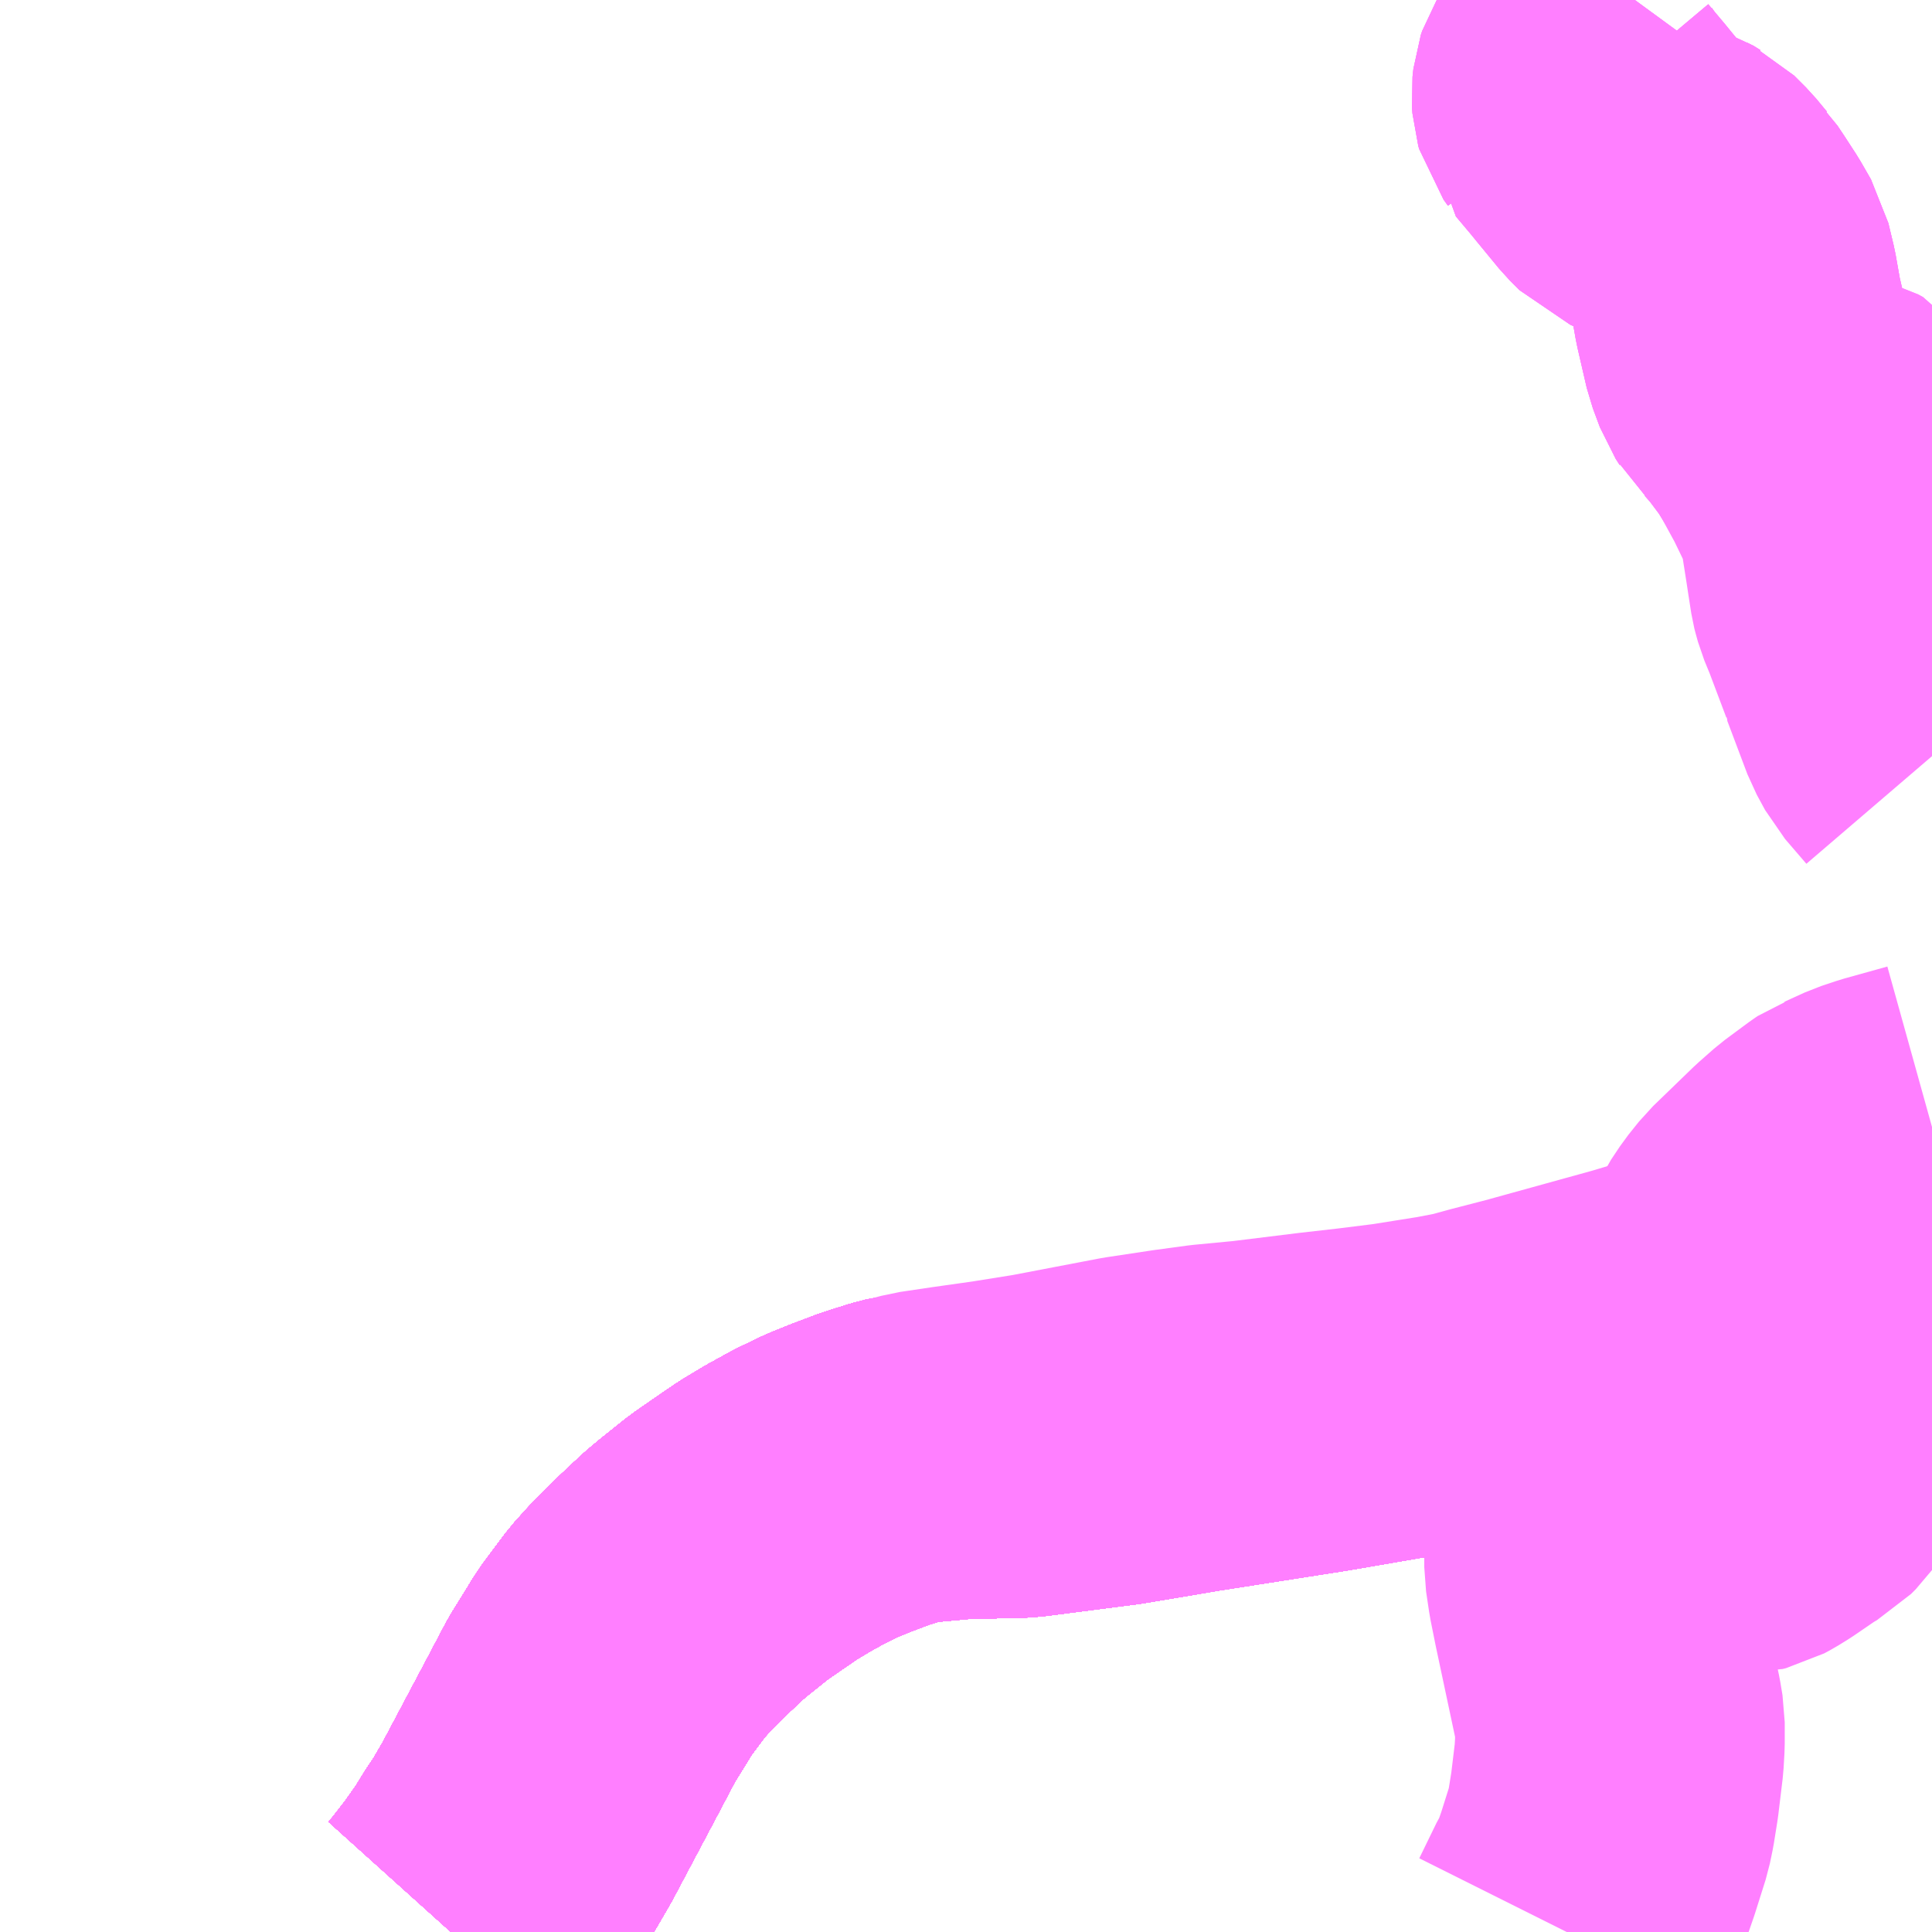 <?xml version="1.0" encoding="UTF-8"?>
<svg  xmlns="http://www.w3.org/2000/svg" xmlns:xlink="http://www.w3.org/1999/xlink" xmlns:go="http://purl.org/svgmap/profile" property="N07_001,N07_002,N07_003,N07_004,N07_005,N07_006,N07_007" viewBox="13438.477 -3506.836 4.395 4.395" go:dataArea="13438.4765625 -3506.8359375 4.39453125 4.39453125" >
<globalCoordinateSystem srsName="http://purl.org/crs/84" transform="matrix(100.0,0.0,0.0,-100.0,0.0,0.0)" />
<defs>
 <g id="p0" >
  <circle cx="0.0" cy="0.0" r="3" stroke="green" stroke-width="0.75" vector-effect="non-scaling-stroke" />
 </g>
</defs>
<g fill="none" fill-rule="evenodd" stroke="#FF00FF" stroke-width="0.75" opacity="0.5" vector-effect="non-scaling-stroke" stroke-linejoin="bevel" >
<path content="1,JR東海バス（株）,セレナーデ号,1.0,1.0,1.0," xlink:title="1" d="M13439.503,-3502.441L13439.521,-3502.461L13439.563,-3502.515L13439.599,-3502.566L13439.625,-3502.608L13439.644,-3502.636L13439.676,-3502.691L13439.782,-3502.891L13439.823,-3502.969L13439.859,-3503.027L13439.874,-3503.052L13439.903,-3503.091L13439.927,-3503.123L13439.955,-3503.154L13439.988,-3503.188L13440.025,-3503.223L13440.056,-3503.252L13440.08,-3503.272L13440.135,-3503.316L13440.184,-3503.35L13440.225,-3503.378L13440.27,-3503.405L13440.319,-3503.432L13440.371,-3503.457L13440.413,-3503.474L13440.466,-3503.494L13440.516,-3503.51L13440.543,-3503.517L13440.662,-3503.528L13440.801,-3503.531L13441.018,-3503.559L13441.19,-3503.588L13441.484,-3503.634L13441.768,-3503.683L13442.029,-3503.744L13442.2,-3503.79L13442.295,-3503.821L13442.353,-3503.846L13442.397,-3503.875L13442.452,-3503.905L13442.499,-3503.927L13442.67,-3504.032L13442.75,-3504.083L13442.855,-3504.136L13442.871,-3504.142"/>
<path content="1,一畑バス（株）,京都～松江・出雲線,4.0,4.0,4.0," xlink:title="1" d="M13439.503,-3502.441L13439.521,-3502.461L13439.563,-3502.515L13439.599,-3502.566L13439.625,-3502.608L13439.644,-3502.636L13439.676,-3502.691L13439.782,-3502.891L13439.823,-3502.969L13439.859,-3503.027L13439.874,-3503.052L13439.903,-3503.091L13439.927,-3503.123L13439.955,-3503.154L13439.988,-3503.188L13440.025,-3503.223L13440.056,-3503.252L13440.08,-3503.272L13440.135,-3503.316L13440.184,-3503.35L13440.225,-3503.378L13440.27,-3503.405L13440.319,-3503.432L13440.371,-3503.457L13440.413,-3503.474L13440.466,-3503.494L13440.516,-3503.51L13440.543,-3503.517L13440.662,-3503.528L13440.801,-3503.531L13441.018,-3503.559L13441.19,-3503.588L13441.484,-3503.634L13441.768,-3503.683L13442.029,-3503.744L13442.2,-3503.79L13442.295,-3503.821L13442.353,-3503.846L13442.397,-3503.875L13442.452,-3503.905L13442.499,-3503.927L13442.67,-3504.032L13442.75,-3504.083L13442.855,-3504.136L13442.871,-3504.142"/>
<path content="1,一畑バス（株）,大阪～松江・出雲線,8.0,8.0,8.0," xlink:title="1" d="M13439.503,-3502.441L13439.521,-3502.461L13439.563,-3502.515L13439.599,-3502.566L13439.625,-3502.608L13439.644,-3502.636L13439.676,-3502.691L13439.782,-3502.891L13439.823,-3502.969L13439.859,-3503.027L13439.874,-3503.052L13439.903,-3503.091L13439.927,-3503.123L13439.955,-3503.154L13439.988,-3503.188L13440.025,-3503.223L13440.056,-3503.252L13440.08,-3503.272L13440.135,-3503.316L13440.184,-3503.35L13440.225,-3503.378L13440.27,-3503.405L13440.319,-3503.432L13440.371,-3503.457L13440.413,-3503.474L13440.466,-3503.494L13440.516,-3503.51L13440.543,-3503.517L13440.662,-3503.528L13440.801,-3503.531L13441.018,-3503.559L13441.19,-3503.588L13441.484,-3503.634L13441.768,-3503.683L13442.029,-3503.744L13442.2,-3503.79L13442.295,-3503.821L13442.353,-3503.846L13442.397,-3503.875L13442.452,-3503.905L13442.499,-3503.927L13442.67,-3504.032L13442.75,-3504.083L13442.855,-3504.136L13442.871,-3504.142"/>
<path content="1,一畑バス（株）,東京～松江・出雲線,1.0,1.0,1.0," xlink:title="1" d="M13439.503,-3502.441L13439.521,-3502.461L13439.563,-3502.515L13439.599,-3502.566L13439.625,-3502.608L13439.644,-3502.636L13439.676,-3502.691L13439.782,-3502.891L13439.823,-3502.969L13439.859,-3503.027L13439.874,-3503.052L13439.903,-3503.091L13439.927,-3503.123L13439.955,-3503.154L13439.988,-3503.188L13440.025,-3503.223L13440.056,-3503.252L13440.08,-3503.272L13440.135,-3503.316L13440.184,-3503.35L13440.225,-3503.378L13440.27,-3503.405L13440.319,-3503.432L13440.371,-3503.457L13440.413,-3503.474L13440.466,-3503.494L13440.516,-3503.51L13440.543,-3503.517L13440.662,-3503.528L13440.801,-3503.531L13441.018,-3503.559L13441.19,-3503.588L13441.484,-3503.634L13441.768,-3503.683L13442.029,-3503.744L13442.2,-3503.79L13442.295,-3503.821L13442.353,-3503.846L13442.397,-3503.875L13442.452,-3503.905L13442.499,-3503.927L13442.67,-3504.032L13442.75,-3504.083L13442.855,-3504.136L13442.871,-3504.142"/>
<path content="1,下津井電鉄（株）,岡山～東京線,1.0,1.0,1.0," xlink:title="1" d="M13439.503,-3502.441L13439.521,-3502.461L13439.563,-3502.515L13439.599,-3502.566L13439.625,-3502.608L13439.644,-3502.636L13439.676,-3502.691L13439.782,-3502.891L13439.823,-3502.969L13439.859,-3503.027L13439.874,-3503.052L13439.903,-3503.091L13439.927,-3503.123L13439.955,-3503.154L13439.988,-3503.188L13440.025,-3503.223L13440.056,-3503.252L13440.08,-3503.272L13440.135,-3503.316L13440.184,-3503.35L13440.225,-3503.378L13440.27,-3503.405L13440.319,-3503.432L13440.371,-3503.457L13440.413,-3503.474L13440.466,-3503.494L13440.516,-3503.51L13440.543,-3503.517L13440.662,-3503.528L13440.801,-3503.531L13441.018,-3503.559L13441.19,-3503.588L13441.484,-3503.634L13441.768,-3503.683L13442.029,-3503.744L13442.2,-3503.79L13442.295,-3503.821L13442.353,-3503.846L13442.397,-3503.875L13442.452,-3503.905L13442.499,-3503.927L13442.67,-3504.032L13442.75,-3504.083L13442.855,-3504.136L13442.871,-3504.142"/>
<path content="1,両備ホールディングス（株）,マスカット　倉敷～新宿線,1.0,1.0,1.0," xlink:title="1" d="M13439.503,-3502.441L13439.521,-3502.461L13439.563,-3502.515L13439.599,-3502.566L13439.625,-3502.608L13439.644,-3502.636L13439.676,-3502.691L13439.782,-3502.891L13439.823,-3502.969L13439.859,-3503.027L13439.874,-3503.052L13439.903,-3503.091L13439.927,-3503.123L13439.955,-3503.154L13439.988,-3503.188L13440.025,-3503.223L13440.056,-3503.252L13440.08,-3503.272L13440.135,-3503.316L13440.184,-3503.35L13440.225,-3503.378L13440.27,-3503.405L13440.319,-3503.432L13440.371,-3503.457L13440.413,-3503.474L13440.466,-3503.494L13440.516,-3503.51L13440.543,-3503.517L13440.662,-3503.528L13440.801,-3503.531L13441.018,-3503.559L13441.19,-3503.588L13441.484,-3503.634L13441.768,-3503.683L13442.029,-3503.744L13442.2,-3503.79L13442.295,-3503.821L13442.353,-3503.846L13442.397,-3503.875L13442.452,-3503.905L13442.499,-3503.927L13442.67,-3504.032L13442.75,-3504.083L13442.855,-3504.136L13442.871,-3504.142"/>
<path content="1,両備ホールディングス（株）,ルブラン　倉敷・岡山・津山～東京線,1.0,1.0,1.0," xlink:title="1" d="M13439.503,-3502.441L13439.521,-3502.461L13439.563,-3502.515L13439.599,-3502.566L13439.625,-3502.608L13439.644,-3502.636L13439.676,-3502.691L13439.782,-3502.891L13439.823,-3502.969L13439.859,-3503.027L13439.874,-3503.052L13439.903,-3503.091L13439.927,-3503.123L13439.955,-3503.154L13439.988,-3503.188L13440.025,-3503.223L13440.056,-3503.252L13440.08,-3503.272L13440.135,-3503.316L13440.184,-3503.35L13440.225,-3503.378L13440.27,-3503.405L13440.319,-3503.432L13440.371,-3503.457L13440.413,-3503.474L13440.466,-3503.494L13440.516,-3503.51L13440.543,-3503.517L13440.662,-3503.528L13440.801,-3503.531L13441.018,-3503.559L13441.19,-3503.588L13441.484,-3503.634L13441.768,-3503.683L13442.029,-3503.744L13442.2,-3503.79L13442.295,-3503.821L13442.353,-3503.846L13442.397,-3503.875L13442.452,-3503.905L13442.499,-3503.927L13442.67,-3504.032L13442.75,-3504.083L13442.855,-3504.136L13442.871,-3504.142"/>
<path content="1,中国JRバス（株）,広島・三次～名古屋　セレナーデ号,1.0,1.0,1.0," xlink:title="1" d="M13439.503,-3502.441L13439.521,-3502.461L13439.563,-3502.515L13439.599,-3502.566L13439.625,-3502.608L13439.644,-3502.636L13439.676,-3502.691L13439.782,-3502.891L13439.823,-3502.969L13439.859,-3503.027L13439.874,-3503.052L13439.903,-3503.091L13439.927,-3503.123L13439.955,-3503.154L13439.988,-3503.188L13440.025,-3503.223L13440.056,-3503.252L13440.08,-3503.272L13440.135,-3503.316L13440.184,-3503.35L13440.225,-3503.378L13440.27,-3503.405L13440.319,-3503.432L13440.371,-3503.457L13440.413,-3503.474L13440.466,-3503.494L13440.516,-3503.51L13440.543,-3503.517L13440.662,-3503.528L13440.801,-3503.531L13441.018,-3503.559L13441.19,-3503.588L13441.484,-3503.634L13441.768,-3503.683L13442.029,-3503.744L13442.2,-3503.79L13442.295,-3503.821L13442.353,-3503.846L13442.397,-3503.875L13442.452,-3503.905L13442.499,-3503.927L13442.67,-3504.032L13442.75,-3504.083L13442.855,-3504.136L13442.871,-3504.142"/>
<path content="1,中国JRバス（株）,江津・益田・浜田～大阪　浜田道エクスプレス,3.0,3.0,3.0," xlink:title="1" d="M13439.503,-3502.441L13439.521,-3502.461L13439.563,-3502.515L13439.599,-3502.566L13439.625,-3502.608L13439.644,-3502.636L13439.676,-3502.691L13439.782,-3502.891L13439.823,-3502.969L13439.859,-3503.027L13439.874,-3503.052L13439.903,-3503.091L13439.927,-3503.123L13439.955,-3503.154L13439.988,-3503.188L13440.025,-3503.223L13440.056,-3503.252L13440.08,-3503.272L13440.135,-3503.316L13440.184,-3503.35L13440.225,-3503.378L13440.27,-3503.405L13440.319,-3503.432L13440.371,-3503.457L13440.413,-3503.474L13440.466,-3503.494L13440.516,-3503.51L13440.543,-3503.517L13440.662,-3503.528L13440.801,-3503.531L13441.018,-3503.559L13441.19,-3503.588L13441.484,-3503.634L13441.768,-3503.683L13442.029,-3503.744L13442.2,-3503.79L13442.295,-3503.821L13442.353,-3503.846L13442.397,-3503.875L13442.452,-3503.905L13442.499,-3503.927L13442.67,-3504.032L13442.75,-3504.083L13442.855,-3504.136L13442.871,-3504.142"/>
<path content="1,中国JRバス（株）,津和野・益田・浜田・三次～東京　いわみエクスプレス,1.0,1.0,1.0," xlink:title="1" d="M13439.503,-3502.441L13439.521,-3502.461L13439.563,-3502.515L13439.599,-3502.566L13439.625,-3502.608L13439.644,-3502.636L13439.676,-3502.691L13439.782,-3502.891L13439.823,-3502.969L13439.859,-3503.027L13439.874,-3503.052L13439.903,-3503.091L13439.927,-3503.123L13439.955,-3503.154L13439.988,-3503.188L13440.025,-3503.223L13440.056,-3503.252L13440.08,-3503.272L13440.135,-3503.316L13440.184,-3503.35L13440.225,-3503.378L13440.27,-3503.405L13440.319,-3503.432L13440.371,-3503.457L13440.413,-3503.474L13440.466,-3503.494L13440.516,-3503.51L13440.543,-3503.517L13440.662,-3503.528L13440.801,-3503.531L13441.018,-3503.559L13441.19,-3503.588L13441.484,-3503.634L13441.768,-3503.683L13442.029,-3503.744L13442.2,-3503.79L13442.295,-3503.821L13442.353,-3503.846L13442.397,-3503.875L13442.452,-3503.905L13442.499,-3503.927L13442.67,-3504.032L13442.75,-3504.083L13442.855,-3504.136L13442.871,-3504.142"/>
<path content="1,亀の井バス（株）,大分⇔名古屋,1.0,1.0,1.0," xlink:title="1" d="M13439.503,-3502.441L13439.521,-3502.461L13439.563,-3502.515L13439.599,-3502.566L13439.625,-3502.608L13439.644,-3502.636L13439.676,-3502.691L13439.782,-3502.891L13439.823,-3502.969L13439.859,-3503.027L13439.874,-3503.052L13439.903,-3503.091L13439.927,-3503.123L13439.955,-3503.154L13439.988,-3503.188L13440.025,-3503.223L13440.056,-3503.252L13440.08,-3503.272L13440.135,-3503.316L13440.184,-3503.35L13440.225,-3503.378L13440.27,-3503.405L13440.319,-3503.432L13440.371,-3503.457L13440.413,-3503.474L13440.466,-3503.494L13440.516,-3503.51L13440.543,-3503.517L13440.662,-3503.528L13440.801,-3503.531L13441.018,-3503.559L13441.19,-3503.588L13441.484,-3503.634L13441.768,-3503.683L13442.029,-3503.744L13442.2,-3503.79L13442.295,-3503.821L13442.353,-3503.846L13442.397,-3503.875L13442.452,-3503.905L13442.499,-3503.927L13442.67,-3504.032L13442.75,-3504.083L13442.855,-3504.136L13442.871,-3504.142"/>
<path content="1,京浜急行バス（株）,キャメル号,1.0,1.0,1.0," xlink:title="1" d="M13442.871,-3504.142L13442.855,-3504.136L13442.75,-3504.083L13442.67,-3504.032L13442.499,-3503.927L13442.452,-3503.905L13442.397,-3503.875L13442.353,-3503.846L13442.295,-3503.821L13442.2,-3503.79L13442.029,-3503.744L13441.768,-3503.683L13441.484,-3503.634L13441.19,-3503.588L13441.018,-3503.559L13440.801,-3503.531L13440.662,-3503.528L13440.543,-3503.517L13440.516,-3503.51L13440.466,-3503.494L13440.413,-3503.474L13440.371,-3503.457L13440.319,-3503.432L13440.27,-3503.405L13440.225,-3503.378L13440.184,-3503.35L13440.135,-3503.316L13440.08,-3503.272L13440.056,-3503.252L13440.025,-3503.223L13439.988,-3503.188L13439.955,-3503.154L13439.927,-3503.123L13439.903,-3503.091L13439.874,-3503.052L13439.859,-3503.027L13439.823,-3502.969L13439.782,-3502.891L13439.676,-3502.691L13439.644,-3502.636L13439.625,-3502.608L13439.599,-3502.566L13439.563,-3502.515L13439.521,-3502.461L13439.503,-3502.441"/>
<path content="1,京浜急行バス（株）,ルプラン号,1.0,1.0,1.0," xlink:title="1" d="M13439.503,-3502.441L13439.521,-3502.461L13439.563,-3502.515L13439.599,-3502.566L13439.625,-3502.608L13439.644,-3502.636L13439.676,-3502.691L13439.782,-3502.891L13439.823,-3502.969L13439.859,-3503.027L13439.874,-3503.052L13439.903,-3503.091L13439.927,-3503.123L13439.955,-3503.154L13439.988,-3503.188L13440.025,-3503.223L13440.056,-3503.252L13440.08,-3503.272L13440.135,-3503.316L13440.184,-3503.35L13440.225,-3503.378L13440.27,-3503.405L13440.319,-3503.432L13440.371,-3503.457L13440.413,-3503.474L13440.466,-3503.494L13440.516,-3503.51L13440.543,-3503.517L13440.662,-3503.528L13440.801,-3503.531L13441.018,-3503.559L13441.19,-3503.588L13441.484,-3503.634L13441.768,-3503.683L13442.029,-3503.744L13442.2,-3503.79L13442.295,-3503.821L13442.353,-3503.846L13442.397,-3503.875L13442.452,-3503.905L13442.499,-3503.927L13442.67,-3504.032L13442.75,-3504.083L13442.855,-3504.136L13442.871,-3504.142"/>
<path content="1,京阪バス（株）,京都⇔松江・出雲,1.0,1.0,1.0," xlink:title="1" d="M13442.871,-3504.142L13442.855,-3504.136L13442.75,-3504.083L13442.67,-3504.032L13442.499,-3503.927L13442.452,-3503.905L13442.397,-3503.875L13442.353,-3503.846L13442.295,-3503.821L13442.2,-3503.79L13442.029,-3503.744L13441.768,-3503.683L13441.484,-3503.634L13441.19,-3503.588L13441.018,-3503.559L13440.801,-3503.531L13440.662,-3503.528L13440.543,-3503.517L13440.516,-3503.51L13440.466,-3503.494L13440.413,-3503.474L13440.371,-3503.457L13440.319,-3503.432L13440.27,-3503.405L13440.225,-3503.378L13440.184,-3503.35L13440.135,-3503.316L13440.08,-3503.272L13440.056,-3503.252L13440.025,-3503.223L13439.988,-3503.188L13439.955,-3503.154L13439.927,-3503.123L13439.903,-3503.091L13439.874,-3503.052L13439.859,-3503.027L13439.823,-3502.969L13439.782,-3502.891L13439.676,-3502.691L13439.644,-3502.636L13439.625,-3502.608L13439.599,-3502.566L13439.563,-3502.515L13439.521,-3502.461L13439.503,-3502.441"/>
<path content="1,京阪バス（株）,京都⇔米子,1.0,1.0,1.0," xlink:title="1" d="M13439.503,-3502.441L13439.521,-3502.461L13439.563,-3502.515L13439.599,-3502.566L13439.625,-3502.608L13439.644,-3502.636L13439.676,-3502.691L13439.782,-3502.891L13439.823,-3502.969L13439.859,-3503.027L13439.874,-3503.052L13439.903,-3503.091L13439.927,-3503.123L13439.955,-3503.154L13439.988,-3503.188L13440.025,-3503.223L13440.056,-3503.252L13440.08,-3503.272L13440.135,-3503.316L13440.184,-3503.35L13440.225,-3503.378L13440.27,-3503.405L13440.319,-3503.432L13440.371,-3503.457L13440.413,-3503.474L13440.466,-3503.494L13440.516,-3503.51L13440.543,-3503.517L13440.662,-3503.528L13440.801,-3503.531L13441.018,-3503.559L13441.19,-3503.588L13441.484,-3503.634L13441.768,-3503.683L13442.029,-3503.744L13442.2,-3503.79L13442.295,-3503.821L13442.353,-3503.846L13442.397,-3503.875L13442.452,-3503.905L13442.499,-3503.927L13442.67,-3504.032L13442.75,-3504.083L13442.855,-3504.136L13442.871,-3504.142"/>
<path content="1,備北バス（株）,備北高速バス　新見～大阪,4.0,4.0,4.0," xlink:title="1" d="M13439.503,-3502.441L13439.521,-3502.461L13439.563,-3502.515L13439.599,-3502.566L13439.625,-3502.608L13439.644,-3502.636L13439.676,-3502.691L13439.782,-3502.891L13439.823,-3502.969L13439.859,-3503.027L13439.874,-3503.052L13439.903,-3503.091L13439.927,-3503.123L13439.955,-3503.154L13439.988,-3503.188L13440.025,-3503.223L13440.056,-3503.252L13440.08,-3503.272L13440.135,-3503.316L13440.184,-3503.35L13440.225,-3503.378L13440.27,-3503.405L13440.319,-3503.432L13440.371,-3503.457L13440.413,-3503.474L13440.466,-3503.494L13440.516,-3503.51L13440.543,-3503.517L13440.662,-3503.528L13440.801,-3503.531L13441.018,-3503.559L13441.19,-3503.588L13441.484,-3503.634L13441.768,-3503.683L13442.029,-3503.744L13442.2,-3503.79L13442.295,-3503.821L13442.353,-3503.846L13442.397,-3503.875L13442.452,-3503.905L13442.499,-3503.927L13442.67,-3504.032L13442.75,-3504.083L13442.855,-3504.136L13442.871,-3504.142"/>
<path content="1,南国交通（株）,鹿児島～大阪,1.0,1.0,1.0," xlink:title="1" d="M13439.503,-3502.441L13439.521,-3502.461L13439.563,-3502.515L13439.599,-3502.566L13439.625,-3502.608L13439.644,-3502.636L13439.653,-3502.652L13439.676,-3502.691L13439.782,-3502.891L13439.823,-3502.969L13439.859,-3503.027L13439.874,-3503.052L13439.903,-3503.091L13439.927,-3503.123L13439.955,-3503.154L13439.988,-3503.188L13440.025,-3503.223L13440.056,-3503.252L13440.08,-3503.272L13440.135,-3503.316L13440.184,-3503.35L13440.21,-3503.367L13440.225,-3503.378L13440.27,-3503.405L13440.319,-3503.432L13440.371,-3503.457L13440.413,-3503.474L13440.466,-3503.494L13440.516,-3503.51L13440.543,-3503.517L13440.553,-3503.519L13440.579,-3503.526L13440.653,-3503.537L13440.745,-3503.55L13440.845,-3503.566L13441.049,-3503.605L13441.155,-3503.621L13441.229,-3503.631L13441.323,-3503.64L13441.477,-3503.659L13441.565,-3503.669L13441.653,-3503.68L13441.766,-3503.698L13441.823,-3503.709L13441.874,-3503.723L13441.963,-3503.746L13441.966,-3503.747L13442.201,-3503.812L13442.265,-3503.831L13442.309,-3503.848L13442.354,-3503.868L13442.406,-3503.899L13442.432,-3503.912L13442.507,-3503.953L13442.573,-3503.991L13442.713,-3504.08L13442.731,-3504.091L13442.76,-3504.108L13442.785,-3504.122L13442.836,-3504.144L13442.857,-3504.153L13442.871,-3504.158"/>
<path content="1,大分バス（株）,大分⇔名古屋,1.0,1.0,1.0," xlink:title="1" d="M13439.503,-3502.441L13439.521,-3502.461L13439.563,-3502.515L13439.599,-3502.566L13439.625,-3502.608L13439.644,-3502.636L13439.676,-3502.691L13439.782,-3502.891L13439.823,-3502.969L13439.859,-3503.027L13439.874,-3503.052L13439.903,-3503.091L13439.927,-3503.123L13439.955,-3503.154L13439.988,-3503.188L13440.025,-3503.223L13440.056,-3503.252L13440.08,-3503.272L13440.135,-3503.316L13440.184,-3503.35L13440.225,-3503.378L13440.27,-3503.405L13440.319,-3503.432L13440.371,-3503.457L13440.413,-3503.474L13440.466,-3503.494L13440.516,-3503.51L13440.543,-3503.517L13440.662,-3503.528L13440.801,-3503.531L13441.018,-3503.559L13441.19,-3503.588L13441.484,-3503.634L13441.768,-3503.683L13442.029,-3503.744L13442.2,-3503.79L13442.295,-3503.821L13442.353,-3503.846L13442.397,-3503.875L13442.452,-3503.905L13442.499,-3503.927L13442.67,-3504.032L13442.75,-3504.083L13442.855,-3504.136L13442.871,-3504.142"/>
<path content="1,大分交通（株）,大分⇔名古屋,1.0,1.0,1.0," xlink:title="1" d="M13439.503,-3502.441L13439.521,-3502.461L13439.563,-3502.515L13439.599,-3502.566L13439.625,-3502.608L13439.644,-3502.636L13439.676,-3502.691L13439.782,-3502.891L13439.823,-3502.969L13439.859,-3503.027L13439.874,-3503.052L13439.903,-3503.091L13439.927,-3503.123L13439.955,-3503.154L13439.988,-3503.188L13440.025,-3503.223L13440.056,-3503.252L13440.08,-3503.272L13440.135,-3503.316L13440.184,-3503.35L13440.225,-3503.378L13440.27,-3503.405L13440.319,-3503.432L13440.371,-3503.457L13440.413,-3503.474L13440.466,-3503.494L13440.516,-3503.51L13440.543,-3503.517L13440.662,-3503.528L13440.801,-3503.531L13441.018,-3503.559L13441.19,-3503.588L13441.484,-3503.634L13441.768,-3503.683L13442.029,-3503.744L13442.2,-3503.79L13442.295,-3503.821L13442.353,-3503.846L13442.397,-3503.875L13442.452,-3503.905L13442.499,-3503.927L13442.67,-3504.032L13442.75,-3504.083L13442.855,-3504.136L13442.871,-3504.142"/>
<path content="1,小田急シティバス（株）,ルミナス号,1.0,1.0,1.0," xlink:title="1" d="M13442.871,-3504.142L13442.855,-3504.136L13442.75,-3504.083L13442.67,-3504.032L13442.499,-3503.927L13442.452,-3503.905L13442.397,-3503.875L13442.353,-3503.846L13442.295,-3503.821L13442.2,-3503.79L13442.029,-3503.744L13441.768,-3503.683L13441.484,-3503.634L13441.19,-3503.588L13441.018,-3503.559L13440.801,-3503.531L13440.662,-3503.528L13440.543,-3503.517L13440.516,-3503.51L13440.466,-3503.494L13440.413,-3503.474L13440.371,-3503.457L13440.319,-3503.432L13440.27,-3503.405L13440.225,-3503.378L13440.184,-3503.35L13440.135,-3503.316L13440.08,-3503.272L13440.056,-3503.252L13440.025,-3503.223L13439.988,-3503.188L13439.955,-3503.154L13439.927,-3503.123L13439.903,-3503.091L13439.874,-3503.052L13439.859,-3503.027L13439.823,-3502.969L13439.782,-3502.891L13439.676,-3502.691L13439.644,-3502.636L13439.625,-3502.608L13439.599,-3502.566L13439.563,-3502.515L13439.521,-3502.461L13439.503,-3502.441"/>
<path content="1,小田急バス（株）,ルミナス号,1.0,1.0,1.0," xlink:title="1" d="M13442.871,-3504.142L13442.855,-3504.136L13442.75,-3504.083L13442.67,-3504.032L13442.499,-3503.927L13442.452,-3503.905L13442.397,-3503.875L13442.353,-3503.846L13442.295,-3503.821L13442.2,-3503.79L13442.029,-3503.744L13441.768,-3503.683L13441.484,-3503.634L13441.19,-3503.588L13441.018,-3503.559L13440.801,-3503.531L13440.662,-3503.528L13440.543,-3503.517L13440.516,-3503.51L13440.466,-3503.494L13440.413,-3503.474L13440.371,-3503.457L13440.319,-3503.432L13440.27,-3503.405L13440.225,-3503.378L13440.184,-3503.35L13440.135,-3503.316L13440.08,-3503.272L13440.056,-3503.252L13440.025,-3503.223L13439.988,-3503.188L13439.955,-3503.154L13439.927,-3503.123L13439.903,-3503.091L13439.874,-3503.052L13439.859,-3503.027L13439.823,-3502.969L13439.782,-3502.891L13439.676,-3502.691L13439.644,-3502.636L13439.625,-3502.608L13439.599,-3502.566L13439.563,-3502.515L13439.521,-3502.461L13439.503,-3502.441"/>
<path content="1,日ノ丸自動車（株）,東京‐米子線,1.0,1.0,1.0," xlink:title="1" d="M13439.503,-3502.441L13439.521,-3502.461L13439.563,-3502.515L13439.599,-3502.566L13439.625,-3502.608L13439.644,-3502.636L13439.676,-3502.691L13439.782,-3502.891L13439.823,-3502.969L13439.859,-3503.027L13439.874,-3503.052L13439.903,-3503.091L13439.927,-3503.123L13439.955,-3503.154L13439.988,-3503.188L13440.025,-3503.223L13440.056,-3503.252L13440.08,-3503.272L13440.135,-3503.316L13440.184,-3503.35L13440.225,-3503.378L13440.27,-3503.405L13440.319,-3503.432L13440.371,-3503.457L13440.413,-3503.474L13440.466,-3503.494L13440.516,-3503.51L13440.543,-3503.517L13440.662,-3503.528L13440.801,-3503.531L13441.018,-3503.559L13441.19,-3503.588L13441.484,-3503.634L13441.768,-3503.683L13442.029,-3503.744L13442.2,-3503.79L13442.295,-3503.821L13442.353,-3503.846L13442.397,-3503.875L13442.452,-3503.905L13442.499,-3503.927L13442.67,-3504.032L13442.75,-3504.083L13442.855,-3504.136L13442.871,-3504.142"/>
<path content="1,日ノ丸自動車（株）,東京‐鳥取・倉吉線,1.0,1.0,1.0," xlink:title="1" d="M13439.503,-3502.441L13439.521,-3502.461L13439.563,-3502.515L13439.599,-3502.566L13439.625,-3502.608L13439.644,-3502.636L13439.676,-3502.691L13439.782,-3502.891L13439.823,-3502.969L13439.859,-3503.027L13439.874,-3503.052L13439.903,-3503.091L13439.927,-3503.123L13439.955,-3503.154L13439.988,-3503.188L13440.025,-3503.223L13440.056,-3503.252L13440.08,-3503.272L13440.135,-3503.316L13440.184,-3503.35L13440.225,-3503.378L13440.27,-3503.405L13440.319,-3503.432L13440.371,-3503.457L13440.413,-3503.474L13440.466,-3503.494L13440.516,-3503.51L13440.543,-3503.517L13440.662,-3503.528L13440.801,-3503.531L13441.018,-3503.559L13441.19,-3503.588L13441.484,-3503.634L13441.768,-3503.683L13442.029,-3503.744L13442.2,-3503.79L13442.295,-3503.821L13442.353,-3503.846L13442.397,-3503.875L13442.452,-3503.905L13442.499,-3503.927L13442.67,-3504.032L13442.75,-3504.083L13442.855,-3504.136L13442.871,-3504.142"/>
<path content="1,日ノ丸自動車（株）,鳥取‐姫路線,4.0,4.0,4.0," xlink:title="1" d="M13439.503,-3502.441L13439.521,-3502.461L13439.563,-3502.515L13439.599,-3502.566L13439.625,-3502.608L13439.644,-3502.636L13439.676,-3502.691L13439.782,-3502.891L13439.823,-3502.969L13439.859,-3503.027L13439.874,-3503.052L13439.903,-3503.091L13439.927,-3503.123L13439.955,-3503.154L13439.988,-3503.188L13440.025,-3503.223L13440.056,-3503.252L13440.08,-3503.272L13440.135,-3503.316L13440.184,-3503.35L13440.225,-3503.378L13440.27,-3503.405L13440.319,-3503.432L13440.371,-3503.457L13440.413,-3503.474L13440.466,-3503.494L13440.516,-3503.51L13440.543,-3503.517L13440.662,-3503.528L13440.801,-3503.531L13441.018,-3503.559L13441.19,-3503.588L13441.484,-3503.634L13441.768,-3503.683L13442.029,-3503.744L13442.2,-3503.79L13442.295,-3503.821L13442.353,-3503.846L13442.397,-3503.875L13442.452,-3503.905L13442.499,-3503.927L13442.67,-3504.032L13442.75,-3504.083L13442.855,-3504.136L13442.871,-3504.142"/>
<path content="1,日本交通（株）,倉吉～神戸・大阪線　なんば便,2.0,2.0,2.0," xlink:title="1" d="M13439.503,-3502.441L13439.521,-3502.461L13439.563,-3502.515L13439.599,-3502.566L13439.625,-3502.608L13439.644,-3502.636L13439.676,-3502.691L13439.782,-3502.891L13439.823,-3502.969L13439.859,-3503.027L13439.874,-3503.052L13439.903,-3503.091L13439.927,-3503.123L13439.955,-3503.154L13439.988,-3503.188L13440.025,-3503.223L13440.056,-3503.252L13440.08,-3503.272L13440.135,-3503.316L13440.184,-3503.35L13440.225,-3503.378L13440.27,-3503.405L13440.319,-3503.432L13440.371,-3503.457L13440.413,-3503.474L13440.466,-3503.494L13440.516,-3503.51L13440.543,-3503.517L13440.662,-3503.528L13440.801,-3503.531L13441.018,-3503.559L13441.19,-3503.588L13441.484,-3503.634L13441.768,-3503.683L13442.029,-3503.744L13442.2,-3503.79L13442.295,-3503.821L13442.353,-3503.846L13442.397,-3503.875L13442.452,-3503.905L13442.499,-3503.927L13442.67,-3504.032L13442.75,-3504.083L13442.855,-3504.136L13442.871,-3504.142"/>
<path content="1,日本交通（株）,倉吉～神戸・大阪線　夜行便,1.0,1.0,1.0," xlink:title="1" d="M13439.503,-3502.441L13439.521,-3502.461L13439.563,-3502.515L13439.599,-3502.566L13439.625,-3502.608L13439.644,-3502.636L13439.676,-3502.691L13439.782,-3502.891L13439.823,-3502.969L13439.859,-3503.027L13439.874,-3503.052L13439.903,-3503.091L13439.927,-3503.123L13439.955,-3503.154L13439.988,-3503.188L13440.025,-3503.223L13440.056,-3503.252L13440.08,-3503.272L13440.135,-3503.316L13440.184,-3503.35L13440.225,-3503.378L13440.27,-3503.405L13440.319,-3503.432L13440.371,-3503.457L13440.413,-3503.474L13440.466,-3503.494L13440.516,-3503.51L13440.543,-3503.517L13440.662,-3503.528L13440.801,-3503.531L13441.018,-3503.559L13441.19,-3503.588L13441.484,-3503.634L13441.768,-3503.683L13442.029,-3503.744L13442.2,-3503.79L13442.295,-3503.821L13442.353,-3503.846L13442.397,-3503.875L13442.452,-3503.905L13442.499,-3503.927L13442.67,-3504.032L13442.75,-3504.083L13442.855,-3504.136L13442.871,-3504.142"/>
<path content="1,日本交通（株）,倉吉～神戸・大阪線　新大阪便,3.0,3.0,3.0," xlink:title="1" d="M13439.503,-3502.441L13439.521,-3502.461L13439.563,-3502.515L13439.599,-3502.566L13439.625,-3502.608L13439.644,-3502.636L13439.676,-3502.691L13439.782,-3502.891L13439.823,-3502.969L13439.859,-3503.027L13439.874,-3503.052L13439.903,-3503.091L13439.927,-3503.123L13439.955,-3503.154L13439.988,-3503.188L13440.025,-3503.223L13440.056,-3503.252L13440.08,-3503.272L13440.135,-3503.316L13440.184,-3503.35L13440.225,-3503.378L13440.27,-3503.405L13440.319,-3503.432L13440.371,-3503.457L13440.413,-3503.474L13440.466,-3503.494L13440.516,-3503.51L13440.543,-3503.517L13440.662,-3503.528L13440.801,-3503.531L13441.018,-3503.559L13441.19,-3503.588L13441.484,-3503.634L13441.768,-3503.683L13442.029,-3503.744L13442.2,-3503.79L13442.295,-3503.821L13442.353,-3503.846L13442.397,-3503.875L13442.452,-3503.905L13442.499,-3503.927L13442.67,-3504.032L13442.75,-3504.083L13442.855,-3504.136L13442.871,-3504.142"/>
<path content="1,日本交通（株）,倉吉～神戸・大阪線　湯原経由,1.0,1.0,1.0," xlink:title="1" d="M13442.871,-3504.142L13442.855,-3504.136L13442.75,-3504.083L13442.67,-3504.032L13442.499,-3503.927L13442.452,-3503.905L13442.397,-3503.875L13442.353,-3503.846L13442.295,-3503.821L13442.2,-3503.79L13442.029,-3503.744L13441.768,-3503.683L13441.484,-3503.634L13441.19,-3503.588L13441.018,-3503.559L13440.801,-3503.531L13440.662,-3503.528L13440.543,-3503.517L13440.516,-3503.51L13440.466,-3503.494L13440.413,-3503.474L13440.371,-3503.457L13440.319,-3503.432L13440.27,-3503.405L13440.225,-3503.378L13440.184,-3503.35L13440.135,-3503.316L13440.08,-3503.272L13440.056,-3503.252L13440.025,-3503.223L13439.988,-3503.188L13439.955,-3503.154L13439.927,-3503.123L13439.903,-3503.091L13439.874,-3503.052L13439.859,-3503.027L13439.823,-3502.969L13439.782,-3502.891L13439.676,-3502.691L13439.644,-3502.636L13439.625,-3502.608L13439.599,-3502.566L13439.563,-3502.515L13439.521,-3502.461L13439.503,-3502.441"/>
<path content="1,日本交通（株）,倉吉～神戸・大阪線　神戸経由なんば便,9.0,9.0,9.0," xlink:title="1" d="M13439.503,-3502.441L13439.521,-3502.461L13439.563,-3502.515L13439.599,-3502.566L13439.625,-3502.608L13439.644,-3502.636L13439.676,-3502.691L13439.782,-3502.891L13439.823,-3502.969L13439.859,-3503.027L13439.874,-3503.052L13439.903,-3503.091L13439.927,-3503.123L13439.955,-3503.154L13439.988,-3503.188L13440.025,-3503.223L13440.056,-3503.252L13440.08,-3503.272L13440.135,-3503.316L13440.184,-3503.35L13440.225,-3503.378L13440.27,-3503.405L13440.319,-3503.432L13440.371,-3503.457L13440.413,-3503.474L13440.466,-3503.494L13440.516,-3503.51L13440.543,-3503.517L13440.662,-3503.528L13440.801,-3503.531L13441.018,-3503.559L13441.19,-3503.588L13441.484,-3503.634L13441.768,-3503.683L13442.029,-3503.744L13442.2,-3503.79L13442.295,-3503.821L13442.353,-3503.846L13442.397,-3503.875L13442.452,-3503.905L13442.499,-3503.927L13442.67,-3504.032L13442.75,-3504.083L13442.855,-3504.136L13442.871,-3504.142"/>
<path content="1,日本交通（株）,米子～京都線,3.0,3.0,3.0," xlink:title="1" d="M13439.503,-3502.441L13439.521,-3502.461L13439.563,-3502.515L13439.599,-3502.566L13439.625,-3502.608L13439.644,-3502.636L13439.676,-3502.691L13439.782,-3502.891L13439.823,-3502.969L13439.859,-3503.027L13439.874,-3503.052L13439.903,-3503.091L13439.927,-3503.123L13439.955,-3503.154L13439.988,-3503.188L13440.025,-3503.223L13440.056,-3503.252L13440.08,-3503.272L13440.135,-3503.316L13440.184,-3503.35L13440.225,-3503.378L13440.27,-3503.405L13440.319,-3503.432L13440.371,-3503.457L13440.413,-3503.474L13440.466,-3503.494L13440.516,-3503.51L13440.543,-3503.517L13440.662,-3503.528L13440.801,-3503.531L13441.018,-3503.559L13441.19,-3503.588L13441.484,-3503.634L13441.768,-3503.683L13442.029,-3503.744L13442.2,-3503.79L13442.295,-3503.821L13442.353,-3503.846L13442.397,-3503.875L13442.452,-3503.905L13442.499,-3503.927L13442.67,-3504.032L13442.75,-3504.083L13442.855,-3504.136L13442.871,-3504.142"/>
<path content="1,日本交通（株）,米子～東京線,1.0,1.0,1.0," xlink:title="1" d="M13439.503,-3502.441L13439.521,-3502.461L13439.563,-3502.515L13439.599,-3502.566L13439.625,-3502.608L13439.644,-3502.636L13439.676,-3502.691L13439.782,-3502.891L13439.823,-3502.969L13439.859,-3503.027L13439.874,-3503.052L13439.903,-3503.091L13439.927,-3503.123L13439.955,-3503.154L13439.988,-3503.188L13440.025,-3503.223L13440.056,-3503.252L13440.08,-3503.272L13440.135,-3503.316L13440.184,-3503.35L13440.225,-3503.378L13440.27,-3503.405L13440.319,-3503.432L13440.371,-3503.457L13440.413,-3503.474L13440.466,-3503.494L13440.516,-3503.51L13440.543,-3503.517L13440.662,-3503.528L13440.801,-3503.531L13441.018,-3503.559L13441.19,-3503.588L13441.484,-3503.634L13441.768,-3503.683L13442.029,-3503.744L13442.2,-3503.79L13442.295,-3503.821L13442.353,-3503.846L13442.397,-3503.875L13442.452,-3503.905L13442.499,-3503.927L13442.67,-3504.032L13442.75,-3504.083L13442.855,-3504.136L13442.871,-3504.142"/>
<path content="1,日本交通（株）,米子～神戸・大阪線　なんば便,12.0,12.0,12.0," xlink:title="1" d="M13439.503,-3502.441L13439.521,-3502.461L13439.563,-3502.515L13439.599,-3502.566L13439.625,-3502.608L13439.644,-3502.636L13439.676,-3502.691L13439.782,-3502.891L13439.823,-3502.969L13439.859,-3503.027L13439.874,-3503.052L13439.903,-3503.091L13439.927,-3503.123L13439.955,-3503.154L13439.988,-3503.188L13440.025,-3503.223L13440.056,-3503.252L13440.08,-3503.272L13440.135,-3503.316L13440.184,-3503.35L13440.225,-3503.378L13440.27,-3503.405L13440.319,-3503.432L13440.371,-3503.457L13440.413,-3503.474L13440.466,-3503.494L13440.516,-3503.51L13440.543,-3503.517L13440.662,-3503.528L13440.801,-3503.531L13441.018,-3503.559L13441.19,-3503.588L13441.484,-3503.634L13441.768,-3503.683L13442.029,-3503.744L13442.2,-3503.79L13442.295,-3503.821L13442.353,-3503.846L13442.397,-3503.875L13442.452,-3503.905L13442.499,-3503.927L13442.67,-3504.032L13442.75,-3504.083L13442.855,-3504.136L13442.871,-3504.142"/>
<path content="1,日本交通（株）,米子～神戸・大阪線　夜行便,1.0,1.0,1.0," xlink:title="1" d="M13439.503,-3502.441L13439.521,-3502.461L13439.563,-3502.515L13439.599,-3502.566L13439.625,-3502.608L13439.644,-3502.636L13439.676,-3502.691L13439.782,-3502.891L13439.823,-3502.969L13439.859,-3503.027L13439.874,-3503.052L13439.903,-3503.091L13439.927,-3503.123L13439.955,-3503.154L13439.988,-3503.188L13440.025,-3503.223L13440.056,-3503.252L13440.08,-3503.272L13440.135,-3503.316L13440.184,-3503.35L13440.225,-3503.378L13440.27,-3503.405L13440.319,-3503.432L13440.371,-3503.457L13440.413,-3503.474L13440.466,-3503.494L13440.516,-3503.51L13440.543,-3503.517L13440.662,-3503.528L13440.801,-3503.531L13441.018,-3503.559L13441.19,-3503.588L13441.484,-3503.634L13441.768,-3503.683L13442.029,-3503.744L13442.2,-3503.79L13442.295,-3503.821L13442.353,-3503.846L13442.397,-3503.875L13442.452,-3503.905L13442.499,-3503.927L13442.67,-3504.032L13442.75,-3504.083L13442.855,-3504.136L13442.871,-3504.142"/>
<path content="1,日本交通（株）,米子～神戸・大阪線　梅田便,5.0,5.0,5.0," xlink:title="1" d="M13439.503,-3502.441L13439.521,-3502.461L13439.563,-3502.515L13439.599,-3502.566L13439.625,-3502.608L13439.644,-3502.636L13439.676,-3502.691L13439.782,-3502.891L13439.823,-3502.969L13439.859,-3503.027L13439.874,-3503.052L13439.903,-3503.091L13439.927,-3503.123L13439.955,-3503.154L13439.988,-3503.188L13440.025,-3503.223L13440.056,-3503.252L13440.08,-3503.272L13440.135,-3503.316L13440.184,-3503.35L13440.225,-3503.378L13440.27,-3503.405L13440.319,-3503.432L13440.371,-3503.457L13440.413,-3503.474L13440.466,-3503.494L13440.516,-3503.51L13440.543,-3503.517L13440.662,-3503.528L13440.801,-3503.531L13441.018,-3503.559L13441.19,-3503.588L13441.484,-3503.634L13441.768,-3503.683L13442.029,-3503.744L13442.2,-3503.79L13442.295,-3503.821L13442.353,-3503.846L13442.397,-3503.875L13442.452,-3503.905L13442.499,-3503.927L13442.67,-3504.032L13442.75,-3504.083L13442.855,-3504.136L13442.871,-3504.142"/>
<path content="1,日本交通（株）,米子～神戸・大阪線　神戸便,5.0,5.0,5.0," xlink:title="1" d="M13439.503,-3502.441L13439.521,-3502.461L13439.563,-3502.515L13439.599,-3502.566L13439.625,-3502.608L13439.644,-3502.636L13439.676,-3502.691L13439.782,-3502.891L13439.823,-3502.969L13439.859,-3503.027L13439.874,-3503.052L13439.903,-3503.091L13439.927,-3503.123L13439.955,-3503.154L13439.988,-3503.188L13440.025,-3503.223L13440.056,-3503.252L13440.08,-3503.272L13440.135,-3503.316L13440.184,-3503.35L13440.225,-3503.378L13440.27,-3503.405L13440.319,-3503.432L13440.371,-3503.457L13440.413,-3503.474L13440.466,-3503.494L13440.516,-3503.51L13440.543,-3503.517L13440.662,-3503.528L13440.801,-3503.531L13441.018,-3503.559L13441.19,-3503.588L13441.484,-3503.634L13441.768,-3503.683L13442.029,-3503.744L13442.2,-3503.79L13442.295,-3503.821L13442.353,-3503.846L13442.397,-3503.875L13442.452,-3503.905L13442.499,-3503.927L13442.67,-3504.032L13442.75,-3504.083L13442.855,-3504.136L13442.871,-3504.142"/>
<path content="1,日本交通（株）,鳥取・倉吉～東京線,1.0,1.0,1.0," xlink:title="1" d="M13439.503,-3502.441L13439.521,-3502.461L13439.563,-3502.515L13439.599,-3502.566L13439.625,-3502.608L13439.644,-3502.636L13439.676,-3502.691L13439.782,-3502.891L13439.823,-3502.969L13439.859,-3503.027L13439.874,-3503.052L13439.903,-3503.091L13439.927,-3503.123L13439.955,-3503.154L13439.988,-3503.188L13440.025,-3503.223L13440.056,-3503.252L13440.08,-3503.272L13440.135,-3503.316L13440.184,-3503.35L13440.225,-3503.378L13440.27,-3503.405L13440.319,-3503.432L13440.371,-3503.457L13440.413,-3503.474L13440.466,-3503.494L13440.516,-3503.51L13440.543,-3503.517L13440.662,-3503.528L13440.801,-3503.531L13441.018,-3503.559L13441.19,-3503.588L13441.484,-3503.634L13441.768,-3503.683L13442.029,-3503.744L13442.2,-3503.79L13442.295,-3503.821L13442.353,-3503.846L13442.397,-3503.875L13442.452,-3503.905L13442.499,-3503.927L13442.67,-3504.032L13442.75,-3504.083L13442.855,-3504.136L13442.871,-3504.142"/>
<path content="1,日本交通（株）,鳥取～京都線,3.0,3.0,3.0," xlink:title="1" d="M13439.503,-3502.441L13439.521,-3502.461L13439.563,-3502.515L13439.599,-3502.566L13439.625,-3502.608L13439.644,-3502.636L13439.676,-3502.691L13439.782,-3502.891L13439.823,-3502.969L13439.859,-3503.027L13439.874,-3503.052L13439.903,-3503.091L13439.927,-3503.123L13439.955,-3503.154L13439.988,-3503.188L13440.025,-3503.223L13440.056,-3503.252L13440.08,-3503.272L13440.135,-3503.316L13440.184,-3503.35L13440.225,-3503.378L13440.27,-3503.405L13440.319,-3503.432L13440.371,-3503.457L13440.413,-3503.474L13440.466,-3503.494L13440.516,-3503.51L13440.543,-3503.517L13440.662,-3503.528L13440.801,-3503.531L13441.018,-3503.559L13441.19,-3503.588L13441.484,-3503.634L13441.768,-3503.683L13442.029,-3503.744L13442.2,-3503.79L13442.295,-3503.821L13442.353,-3503.846L13442.397,-3503.875L13442.452,-3503.905L13442.499,-3503.927L13442.67,-3504.032L13442.75,-3504.083L13442.855,-3504.136L13442.871,-3504.142"/>
<path content="1,日本交通（株）,鳥取～神戸・大阪線　なんば便,8.5,8.5,8.5," xlink:title="1" d="M13439.503,-3502.441L13439.521,-3502.461L13439.563,-3502.515L13439.599,-3502.566L13439.625,-3502.608L13439.644,-3502.636L13439.676,-3502.691L13439.782,-3502.891L13439.823,-3502.969L13439.859,-3503.027L13439.874,-3503.052L13439.903,-3503.091L13439.927,-3503.123L13439.955,-3503.154L13439.988,-3503.188L13440.025,-3503.223L13440.056,-3503.252L13440.08,-3503.272L13440.135,-3503.316L13440.184,-3503.35L13440.225,-3503.378L13440.27,-3503.405L13440.319,-3503.432L13440.371,-3503.457L13440.413,-3503.474L13440.466,-3503.494L13440.516,-3503.51L13440.543,-3503.517L13440.662,-3503.528L13440.801,-3503.531L13441.018,-3503.559L13441.19,-3503.588L13441.484,-3503.634L13441.768,-3503.683L13442.029,-3503.744L13442.2,-3503.79L13442.295,-3503.821L13442.353,-3503.846L13442.397,-3503.875L13442.452,-3503.905L13442.499,-3503.927L13442.67,-3504.032L13442.75,-3504.083L13442.855,-3504.136L13442.871,-3504.142"/>
<path content="1,日本交通（株）,鳥取～神戸・大阪線　夜行便,1.0,1.0,1.0," xlink:title="1" d="M13442.871,-3504.142L13442.855,-3504.136L13442.75,-3504.083L13442.67,-3504.032L13442.499,-3503.927L13442.452,-3503.905L13442.397,-3503.875L13442.353,-3503.846L13442.295,-3503.821L13442.2,-3503.79L13442.029,-3503.744L13441.768,-3503.683L13441.484,-3503.634L13441.19,-3503.588L13441.018,-3503.559L13440.801,-3503.531L13440.662,-3503.528L13440.543,-3503.517L13440.516,-3503.51L13440.466,-3503.494L13440.413,-3503.474L13440.371,-3503.457L13440.319,-3503.432L13440.27,-3503.405L13440.225,-3503.378L13440.184,-3503.35L13440.135,-3503.316L13440.08,-3503.272L13440.056,-3503.252L13440.025,-3503.223L13439.988,-3503.188L13439.955,-3503.154L13439.927,-3503.123L13439.903,-3503.091L13439.874,-3503.052L13439.859,-3503.027L13439.823,-3502.969L13439.782,-3502.891L13439.676,-3502.691L13439.644,-3502.636L13439.625,-3502.608L13439.599,-3502.566L13439.563,-3502.515L13439.521,-3502.461L13439.503,-3502.441"/>
<path content="1,日本交通（株）,鳥取～神戸・大阪線　梅田便,5.0,5.0,5.0," xlink:title="1" d="M13439.503,-3502.441L13439.521,-3502.461L13439.563,-3502.515L13439.599,-3502.566L13439.625,-3502.608L13439.644,-3502.636L13439.676,-3502.691L13439.782,-3502.891L13439.823,-3502.969L13439.859,-3503.027L13439.874,-3503.052L13439.903,-3503.091L13439.927,-3503.123L13439.955,-3503.154L13439.988,-3503.188L13440.025,-3503.223L13440.056,-3503.252L13440.08,-3503.272L13440.135,-3503.316L13440.184,-3503.35L13440.225,-3503.378L13440.27,-3503.405L13440.319,-3503.432L13440.371,-3503.457L13440.413,-3503.474L13440.466,-3503.494L13440.516,-3503.51L13440.543,-3503.517L13440.662,-3503.528L13440.801,-3503.531L13441.018,-3503.559L13441.19,-3503.588L13441.484,-3503.634L13441.768,-3503.683L13442.029,-3503.744L13442.2,-3503.79L13442.295,-3503.821L13442.353,-3503.846L13442.397,-3503.875L13442.452,-3503.905L13442.499,-3503.927L13442.67,-3504.032L13442.75,-3504.083L13442.855,-3504.136L13442.871,-3504.142"/>
<path content="1,日本交通（株）,鳥取～神戸・大阪線　神戸経由なんば便,6.0,6.0,6.0," xlink:title="1" d="M13442.871,-3504.142L13442.855,-3504.136L13442.75,-3504.083L13442.67,-3504.032L13442.499,-3503.927L13442.452,-3503.905L13442.397,-3503.875L13442.353,-3503.846L13442.295,-3503.821L13442.2,-3503.79L13442.029,-3503.744L13441.768,-3503.683L13441.484,-3503.634L13441.19,-3503.588L13441.018,-3503.559L13440.801,-3503.531L13440.662,-3503.528L13440.543,-3503.517L13440.516,-3503.51L13440.466,-3503.494L13440.413,-3503.474L13440.371,-3503.457L13440.319,-3503.432L13440.27,-3503.405L13440.225,-3503.378L13440.184,-3503.35L13440.135,-3503.316L13440.08,-3503.272L13440.056,-3503.252L13440.025,-3503.223L13439.988,-3503.188L13439.955,-3503.154L13439.927,-3503.123L13439.903,-3503.091L13439.874,-3503.052L13439.859,-3503.027L13439.823,-3502.969L13439.782,-3502.891L13439.676,-3502.691L13439.644,-3502.636L13439.625,-3502.608L13439.599,-3502.566L13439.563,-3502.515L13439.521,-3502.461L13439.503,-3502.441"/>
<path content="1,日本交通（株）（大阪）,倉吉～神戸・大阪線,9.0,9.0,9.0," xlink:title="1" d="M13442.871,-3504.142L13442.855,-3504.136L13442.75,-3504.083L13442.67,-3504.032L13442.499,-3503.927L13442.452,-3503.905L13442.397,-3503.875L13442.353,-3503.846L13442.295,-3503.821L13442.2,-3503.79L13442.029,-3503.744L13441.768,-3503.683L13441.484,-3503.634L13441.19,-3503.588L13441.018,-3503.559L13440.801,-3503.531L13440.662,-3503.528L13440.543,-3503.517L13440.516,-3503.51L13440.466,-3503.494L13440.413,-3503.474L13440.371,-3503.457L13440.319,-3503.432L13440.27,-3503.405L13440.225,-3503.378L13440.184,-3503.35L13440.135,-3503.316L13440.08,-3503.272L13440.056,-3503.252L13440.025,-3503.223L13439.988,-3503.188L13439.955,-3503.154L13439.927,-3503.123L13439.903,-3503.091L13439.874,-3503.052L13439.859,-3503.027L13439.823,-3502.969L13439.782,-3502.891L13439.676,-3502.691L13439.644,-3502.636L13439.625,-3502.608L13439.599,-3502.566L13439.563,-3502.515L13439.521,-3502.461L13439.503,-3502.441"/>
<path content="1,日本交通（株）（大阪）,米子～京都線,3.0,3.0,3.0," xlink:title="1" d="M13439.503,-3502.441L13439.521,-3502.461L13439.563,-3502.515L13439.599,-3502.566L13439.625,-3502.608L13439.644,-3502.636L13439.676,-3502.691L13439.782,-3502.891L13439.823,-3502.969L13439.859,-3503.027L13439.874,-3503.052L13439.903,-3503.091L13439.927,-3503.123L13439.955,-3503.154L13439.988,-3503.188L13440.025,-3503.223L13440.056,-3503.252L13440.08,-3503.272L13440.135,-3503.316L13440.184,-3503.35L13440.225,-3503.378L13440.27,-3503.405L13440.319,-3503.432L13440.371,-3503.457L13440.413,-3503.474L13440.466,-3503.494L13440.516,-3503.51L13440.543,-3503.517L13440.662,-3503.528L13440.801,-3503.531L13441.018,-3503.559L13441.19,-3503.588L13441.484,-3503.634L13441.768,-3503.683L13442.029,-3503.744L13442.2,-3503.79L13442.295,-3503.821L13442.353,-3503.846L13442.397,-3503.875L13442.452,-3503.905L13442.499,-3503.927L13442.67,-3504.032L13442.75,-3504.083L13442.855,-3504.136L13442.871,-3504.142"/>
<path content="1,日本交通（株）（大阪）,米子～神戸・大阪線,23.0,23.0,23.0," xlink:title="1" d="M13442.871,-3504.142L13442.855,-3504.136L13442.75,-3504.083L13442.67,-3504.032L13442.499,-3503.927L13442.452,-3503.905L13442.397,-3503.875L13442.353,-3503.846L13442.295,-3503.821L13442.2,-3503.79L13442.029,-3503.744L13441.768,-3503.683L13441.484,-3503.634L13441.19,-3503.588L13441.018,-3503.559L13440.801,-3503.531L13440.662,-3503.528L13440.543,-3503.517L13440.516,-3503.51L13440.466,-3503.494L13440.413,-3503.474L13440.371,-3503.457L13440.319,-3503.432L13440.27,-3503.405L13440.225,-3503.378L13440.184,-3503.35L13440.135,-3503.316L13440.08,-3503.272L13440.056,-3503.252L13440.025,-3503.223L13439.988,-3503.188L13439.955,-3503.154L13439.927,-3503.123L13439.903,-3503.091L13439.874,-3503.052L13439.859,-3503.027L13439.823,-3502.969L13439.782,-3502.891L13439.676,-3502.691L13439.644,-3502.636L13439.625,-3502.608L13439.599,-3502.566L13439.563,-3502.515L13439.521,-3502.461L13439.503,-3502.441"/>
<path content="1,日本交通（株）（大阪）,鳥取～京都線,3.0,3.0,3.0," xlink:title="1" d="M13439.503,-3502.441L13439.521,-3502.461L13439.563,-3502.515L13439.599,-3502.566L13439.625,-3502.608L13439.644,-3502.636L13439.676,-3502.691L13439.782,-3502.891L13439.823,-3502.969L13439.859,-3503.027L13439.874,-3503.052L13439.903,-3503.091L13439.927,-3503.123L13439.955,-3503.154L13439.988,-3503.188L13440.025,-3503.223L13440.056,-3503.252L13440.08,-3503.272L13440.135,-3503.316L13440.184,-3503.35L13440.225,-3503.378L13440.27,-3503.405L13440.319,-3503.432L13440.371,-3503.457L13440.413,-3503.474L13440.466,-3503.494L13440.516,-3503.51L13440.543,-3503.517L13440.662,-3503.528L13440.801,-3503.531L13441.018,-3503.559L13441.19,-3503.588L13441.484,-3503.634L13441.768,-3503.683L13442.029,-3503.744L13442.2,-3503.79L13442.295,-3503.821L13442.353,-3503.846L13442.397,-3503.875L13442.452,-3503.905L13442.499,-3503.927L13442.67,-3504.032L13442.75,-3504.083L13442.855,-3504.136L13442.871,-3504.142"/>
<path content="1,日本交通（株）（大阪）,鳥取～神戸・大阪線,20.5,20.5,20.5," xlink:title="1" d="M13442.871,-3504.142L13442.855,-3504.136L13442.75,-3504.083L13442.67,-3504.032L13442.499,-3503.927L13442.452,-3503.905L13442.397,-3503.875L13442.353,-3503.846L13442.295,-3503.821L13442.2,-3503.79L13442.029,-3503.744L13441.768,-3503.683L13441.484,-3503.634L13441.19,-3503.588L13441.018,-3503.559L13440.801,-3503.531L13440.662,-3503.528L13440.543,-3503.517L13440.516,-3503.51L13440.466,-3503.494L13440.413,-3503.474L13440.371,-3503.457L13440.319,-3503.432L13440.27,-3503.405L13440.225,-3503.378L13440.184,-3503.35L13440.135,-3503.316L13440.08,-3503.272L13440.056,-3503.252L13440.025,-3503.223L13439.988,-3503.188L13439.955,-3503.154L13439.927,-3503.123L13439.903,-3503.091L13439.874,-3503.052L13439.859,-3503.027L13439.823,-3502.969L13439.782,-3502.891L13439.676,-3502.691L13439.644,-3502.636L13439.625,-3502.608L13439.599,-3502.566L13439.563,-3502.515L13439.521,-3502.461L13439.503,-3502.441"/>
<path content="1,石見交通（株）,いわみEX　東京線,1.0,1.0,1.0," xlink:title="1" d="M13439.503,-3502.441L13439.521,-3502.461L13439.563,-3502.515L13439.599,-3502.566L13439.625,-3502.608L13439.644,-3502.636L13439.676,-3502.691L13439.782,-3502.891L13439.823,-3502.969L13439.859,-3503.027L13439.874,-3503.052L13439.903,-3503.091L13439.927,-3503.123L13439.955,-3503.154L13439.988,-3503.188L13440.025,-3503.223L13440.056,-3503.252L13440.08,-3503.272L13440.135,-3503.316L13440.184,-3503.35L13440.225,-3503.378L13440.27,-3503.405L13440.319,-3503.432L13440.371,-3503.457L13440.413,-3503.474L13440.466,-3503.494L13440.516,-3503.51L13440.543,-3503.517L13440.662,-3503.528L13440.801,-3503.531L13441.018,-3503.559L13441.19,-3503.588L13441.484,-3503.634L13441.768,-3503.683L13442.029,-3503.744L13442.2,-3503.79L13442.295,-3503.821L13442.353,-3503.846L13442.397,-3503.875L13442.452,-3503.905L13442.499,-3503.927L13442.67,-3504.032L13442.75,-3504.083L13442.855,-3504.136L13442.871,-3504.142"/>
<path content="1,石見交通（株）,つわのEX　大阪線,1.0,1.0,1.0," xlink:title="1" d="M13439.503,-3502.441L13439.521,-3502.461L13439.563,-3502.515L13439.599,-3502.566L13439.625,-3502.608L13439.644,-3502.636L13439.676,-3502.691L13439.782,-3502.891L13439.823,-3502.969L13439.859,-3503.027L13439.874,-3503.052L13439.903,-3503.091L13439.927,-3503.123L13439.955,-3503.154L13439.988,-3503.188L13440.025,-3503.223L13440.056,-3503.252L13440.08,-3503.272L13440.135,-3503.316L13440.184,-3503.35L13440.225,-3503.378L13440.27,-3503.405L13440.319,-3503.432L13440.371,-3503.457L13440.413,-3503.474L13440.466,-3503.494L13440.516,-3503.51L13440.543,-3503.517L13440.662,-3503.528L13440.801,-3503.531L13441.018,-3503.559L13441.19,-3503.588L13441.484,-3503.634L13441.768,-3503.683L13442.029,-3503.744L13442.2,-3503.79L13442.295,-3503.821L13442.353,-3503.846L13442.397,-3503.875L13442.452,-3503.905L13442.499,-3503.927L13442.67,-3504.032L13442.75,-3504.083L13442.855,-3504.136L13442.871,-3504.142"/>
<path content="1,神姫バス（株）,姫路-鳥取,2.0,2.0,2.0," xlink:title="1" d="M13442.871,-3504.142L13442.855,-3504.136L13442.75,-3504.083L13442.67,-3504.032L13442.499,-3503.927L13442.452,-3503.905L13442.397,-3503.875L13442.353,-3503.846L13442.295,-3503.821L13442.2,-3503.79L13442.029,-3503.744L13441.768,-3503.683L13441.484,-3503.634L13441.19,-3503.588L13441.018,-3503.559L13440.801,-3503.531L13440.662,-3503.528L13440.543,-3503.517L13440.516,-3503.51L13440.466,-3503.494L13440.413,-3503.474L13440.371,-3503.457L13440.319,-3503.432L13440.27,-3503.405L13440.225,-3503.378L13440.184,-3503.35L13440.135,-3503.316L13440.08,-3503.272L13440.056,-3503.252L13440.025,-3503.223L13439.988,-3503.188L13439.955,-3503.154L13439.927,-3503.123L13439.903,-3503.091L13439.874,-3503.052L13439.859,-3503.027L13439.823,-3502.969L13439.782,-3502.891L13439.676,-3502.691L13439.644,-3502.636L13439.625,-3502.608L13439.599,-3502.566L13439.563,-3502.515L13439.521,-3502.461L13439.503,-3502.441"/>
<path content="1,神姫バス（株）,山崎～エーガイヤちくさ～干種～西河内　山崎～エーガイヤちくさ～千種,6.2,5.0,5.0," xlink:title="1" d="M13442.196,-3506.836L13442.158,-3506.784L13442.127,-3506.739L13442.119,-3506.729L13442.086,-3506.676L13442.083,-3506.671L13442.068,-3506.647L13442.065,-3506.638L13442.063,-3506.62L13442.064,-3506.607L13442.066,-3506.6L13442.076,-3506.586L13442.076,-3506.585L13442.113,-3506.541L13442.126,-3506.525L13442.177,-3506.463L13442.199,-3506.441L13442.245,-3506.421L13442.267,-3506.414L13442.283,-3506.404L13442.293,-3506.399L13442.296,-3506.396L13442.32,-3506.372L13442.344,-3506.343L13442.345,-3506.342L13442.359,-3506.321L13442.385,-3506.281L13442.408,-3506.241L13442.42,-3506.191L13442.431,-3506.129L13442.452,-3506.038L13442.468,-3505.995L13442.477,-3505.981L13442.482,-3505.972L13442.5,-3505.956L13442.522,-3505.931L13442.561,-3505.879L13442.577,-3505.853L13442.581,-3505.847L13442.584,-3505.841L13442.619,-3505.842L13442.646,-3505.841L13442.661,-3505.837L13442.672,-3505.831L13442.677,-3505.824L13442.683,-3505.815L13442.686,-3505.802L13442.69,-3505.788L13442.698,-3505.742L13442.704,-3505.725L13442.716,-3505.701L13442.719,-3505.697L13442.732,-3505.681L13442.74,-3505.672L13442.746,-3505.67L13442.762,-3505.67L13442.795,-3505.678L13442.81,-3505.681L13442.828,-3505.684L13442.856,-3505.684L13442.871,-3505.685"/>
<path content="1,神姫バス（株）,山崎～千種～西河内　山崎～千種/千種～西河内,3.4,3.0,3.0," xlink:title="1" d="M13442.196,-3506.836L13442.158,-3506.784L13442.127,-3506.739L13442.119,-3506.729L13442.086,-3506.676L13442.083,-3506.671L13442.068,-3506.647L13442.065,-3506.638L13442.063,-3506.62L13442.064,-3506.607L13442.066,-3506.6L13442.076,-3506.586L13442.076,-3506.585L13442.113,-3506.541L13442.126,-3506.525L13442.177,-3506.463L13442.199,-3506.441L13442.245,-3506.421L13442.267,-3506.414L13442.283,-3506.404L13442.293,-3506.399L13442.296,-3506.396L13442.32,-3506.372L13442.344,-3506.343L13442.345,-3506.342L13442.359,-3506.321L13442.385,-3506.281L13442.408,-3506.241L13442.42,-3506.191L13442.431,-3506.129L13442.452,-3506.038L13442.468,-3505.995L13442.477,-3505.981L13442.482,-3505.972L13442.5,-3505.956L13442.522,-3505.931L13442.561,-3505.879L13442.577,-3505.853L13442.581,-3505.847L13442.584,-3505.841L13442.619,-3505.842L13442.646,-3505.841L13442.661,-3505.837L13442.672,-3505.831L13442.677,-3505.824L13442.683,-3505.815L13442.686,-3505.802L13442.69,-3505.788L13442.698,-3505.742L13442.704,-3505.725L13442.716,-3505.701L13442.719,-3505.697L13442.732,-3505.681L13442.74,-3505.672L13442.746,-3505.67L13442.762,-3505.67L13442.795,-3505.678L13442.81,-3505.681L13442.828,-3505.684L13442.856,-3505.684L13442.871,-3505.685"/>
<path content="1,神姫バス（株）,津山-京都,2.0,2.0,2.0," xlink:title="1" d="M13439.503,-3502.441L13439.521,-3502.461L13439.563,-3502.515L13439.599,-3502.566L13439.625,-3502.608L13439.644,-3502.636L13439.676,-3502.691L13439.782,-3502.891L13439.823,-3502.969L13439.859,-3503.027L13439.874,-3503.052L13439.903,-3503.091L13439.927,-3503.123L13439.955,-3503.154L13439.988,-3503.188L13440.025,-3503.223L13440.056,-3503.252L13440.08,-3503.272L13440.135,-3503.316L13440.184,-3503.35L13440.225,-3503.378L13440.27,-3503.405L13440.319,-3503.432L13440.371,-3503.457L13440.413,-3503.474L13440.466,-3503.494L13440.516,-3503.51L13440.543,-3503.517L13440.662,-3503.528L13440.801,-3503.531L13441.018,-3503.559L13441.19,-3503.588L13441.484,-3503.634L13441.768,-3503.683L13442.029,-3503.744L13442.2,-3503.79L13442.295,-3503.821L13442.353,-3503.846L13442.397,-3503.875L13442.452,-3503.905L13442.499,-3503.927L13442.67,-3504.032L13442.75,-3504.083L13442.855,-3504.136L13442.871,-3504.142"/>
<path content="1,神姫バス（株）,津山駅・加西・西脇-大阪駅・ユニバーサル・スタジオ・ジャパン,23.0,24.0,24.0," xlink:title="1" d="M13439.503,-3502.441L13439.521,-3502.461L13439.563,-3502.515L13439.599,-3502.566L13439.625,-3502.608L13439.644,-3502.636L13439.676,-3502.691L13439.782,-3502.891L13439.823,-3502.969L13439.859,-3503.027L13439.874,-3503.052L13439.903,-3503.091L13439.927,-3503.123L13439.955,-3503.154L13439.988,-3503.188L13440.025,-3503.223L13440.056,-3503.252L13440.08,-3503.272L13440.135,-3503.316L13440.184,-3503.35L13440.225,-3503.378L13440.27,-3503.405L13440.319,-3503.432L13440.371,-3503.457L13440.413,-3503.474L13440.466,-3503.494L13440.516,-3503.51L13440.543,-3503.517L13440.662,-3503.528L13440.801,-3503.531L13441.018,-3503.559L13441.19,-3503.588L13441.484,-3503.634L13441.768,-3503.683L13442.029,-3503.744L13442.2,-3503.79L13442.295,-3503.821L13442.353,-3503.846L13442.397,-3503.875L13442.452,-3503.905L13442.499,-3503.927L13442.67,-3504.032L13442.75,-3504.083L13442.855,-3504.136L13442.871,-3504.142"/>
<path content="1,関東バス（株）,マスカット号,1.0,1.0,1.0," xlink:title="1" d="M13439.503,-3502.441L13439.521,-3502.461L13439.563,-3502.515L13439.599,-3502.566L13439.625,-3502.608L13439.644,-3502.636L13439.676,-3502.691L13439.782,-3502.891L13439.823,-3502.969L13439.859,-3503.027L13439.874,-3503.052L13439.903,-3503.091L13439.927,-3503.123L13439.955,-3503.154L13439.988,-3503.188L13440.025,-3503.223L13440.056,-3503.252L13440.08,-3503.272L13440.135,-3503.316L13440.184,-3503.35L13440.225,-3503.378L13440.27,-3503.405L13440.319,-3503.432L13440.371,-3503.457L13440.413,-3503.474L13440.466,-3503.494L13440.516,-3503.51L13440.543,-3503.517L13440.662,-3503.528L13440.801,-3503.531L13441.018,-3503.559L13441.19,-3503.588L13441.484,-3503.634L13441.768,-3503.683L13442.029,-3503.744L13442.2,-3503.79L13442.295,-3503.821L13442.353,-3503.846L13442.397,-3503.875L13442.452,-3503.905L13442.499,-3503.927L13442.67,-3504.032L13442.75,-3504.083L13442.855,-3504.136L13442.871,-3504.142"/>
<path content="1,阪急バス（株）,新見・三次行,7.0,7.0,7.0," xlink:title="1" d="M13439.503,-3502.441L13439.521,-3502.461L13439.563,-3502.515L13439.599,-3502.566L13439.625,-3502.608L13439.644,-3502.636L13439.676,-3502.691L13439.782,-3502.891L13439.823,-3502.969L13439.859,-3503.027L13439.874,-3503.052L13439.903,-3503.091L13439.927,-3503.123L13439.955,-3503.154L13439.988,-3503.188L13440.025,-3503.223L13440.056,-3503.252L13440.08,-3503.272L13440.135,-3503.316L13440.184,-3503.35L13440.225,-3503.378L13440.27,-3503.405L13440.319,-3503.432L13440.371,-3503.457L13440.413,-3503.474L13440.466,-3503.494L13440.516,-3503.51L13440.543,-3503.517L13440.662,-3503.528L13440.801,-3503.531L13441.018,-3503.559L13441.19,-3503.588L13441.484,-3503.634L13441.768,-3503.683L13442.029,-3503.744L13442.2,-3503.79L13442.295,-3503.821L13442.353,-3503.846L13442.397,-3503.875L13442.452,-3503.905L13442.499,-3503.927L13442.67,-3504.032L13442.75,-3504.083L13442.855,-3504.136L13442.871,-3504.142"/>
<path content="1,阪急バス（株）,松江・出雲行（くにびき号）,8.0,8.0,8.0," xlink:title="1" d="M13442.871,-3504.142L13442.855,-3504.136L13442.75,-3504.083L13442.67,-3504.032L13442.499,-3503.927L13442.452,-3503.905L13442.397,-3503.875L13442.353,-3503.846L13442.295,-3503.821L13442.2,-3503.79L13442.029,-3503.744L13441.768,-3503.683L13441.484,-3503.634L13441.19,-3503.588L13441.018,-3503.559L13440.801,-3503.531L13440.662,-3503.528L13440.543,-3503.517L13440.516,-3503.51L13440.466,-3503.494L13440.413,-3503.474L13440.371,-3503.457L13440.319,-3503.432L13440.27,-3503.405L13440.225,-3503.378L13440.184,-3503.35L13440.135,-3503.316L13440.08,-3503.272L13440.056,-3503.252L13440.025,-3503.223L13439.988,-3503.188L13439.955,-3503.154L13439.927,-3503.123L13439.903,-3503.091L13439.874,-3503.052L13439.859,-3503.027L13439.823,-3502.969L13439.782,-3502.891L13439.676,-3502.691L13439.644,-3502.636L13439.625,-3502.608L13439.599,-3502.566L13439.563,-3502.515L13439.521,-3502.461L13439.503,-3502.441"/>
<path content="1,阪神バス（株）,サラダエクスプレス　大阪梅田・神戸三宮⇔浜田・増田,1.0,1.0,1.0," xlink:title="1" d="M13439.503,-3502.441L13439.521,-3502.461L13439.563,-3502.515L13439.599,-3502.566L13439.625,-3502.608L13439.644,-3502.636L13439.676,-3502.691L13439.782,-3502.891L13439.823,-3502.969L13439.859,-3503.027L13439.874,-3503.052L13439.903,-3503.091L13439.927,-3503.123L13439.955,-3503.154L13439.988,-3503.188L13440.025,-3503.223L13440.056,-3503.252L13440.08,-3503.272L13440.135,-3503.316L13440.184,-3503.35L13440.225,-3503.378L13440.27,-3503.405L13440.319,-3503.432L13440.371,-3503.457L13440.413,-3503.474L13440.466,-3503.494L13440.516,-3503.51L13440.543,-3503.517L13440.662,-3503.528L13440.801,-3503.531L13441.018,-3503.559L13441.19,-3503.588L13441.484,-3503.634L13441.768,-3503.683L13442.029,-3503.744L13442.2,-3503.79L13442.295,-3503.821L13442.353,-3503.846L13442.397,-3503.875L13442.452,-3503.905L13442.499,-3503.927L13442.67,-3504.032L13442.75,-3504.083L13442.855,-3504.136L13442.871,-3504.142"/>
<path content="1,（株）中国バス,関西　大阪線　三次・庄原～東城・新大阪,5.0,5.0,5.0," xlink:title="1" d="M13439.503,-3502.441L13439.521,-3502.461L13439.563,-3502.515L13439.599,-3502.566L13439.625,-3502.608L13439.644,-3502.636L13439.676,-3502.691L13439.782,-3502.891L13439.823,-3502.969L13439.859,-3503.027L13439.874,-3503.052L13439.903,-3503.091L13439.927,-3503.123L13439.955,-3503.154L13439.988,-3503.188L13440.025,-3503.223L13440.056,-3503.252L13440.08,-3503.272L13440.135,-3503.316L13440.184,-3503.35L13440.225,-3503.378L13440.27,-3503.405L13440.319,-3503.432L13440.371,-3503.457L13440.413,-3503.474L13440.466,-3503.494L13440.516,-3503.51L13440.543,-3503.517L13440.662,-3503.528L13440.801,-3503.531L13441.018,-3503.559L13441.19,-3503.588L13441.484,-3503.634L13441.768,-3503.683L13442.029,-3503.744L13442.2,-3503.79L13442.295,-3503.821L13442.353,-3503.846L13442.397,-3503.875L13442.452,-3503.905L13442.499,-3503.927L13442.67,-3504.032L13442.75,-3504.083L13442.855,-3504.136L13442.871,-3504.142"/>
<path content="3,佐用町,船越発佐用行,3.0,0.0,0.0," xlink:title="3" d="M13442.196,-3506.836L13442.158,-3506.784L13442.127,-3506.739L13442.119,-3506.729L13442.086,-3506.676L13442.083,-3506.671L13442.068,-3506.647L13442.065,-3506.638L13442.063,-3506.62L13442.064,-3506.607L13442.066,-3506.6L13442.076,-3506.586L13442.076,-3506.585L13442.113,-3506.541L13442.126,-3506.525L13442.177,-3506.463L13442.199,-3506.441L13442.245,-3506.421L13442.267,-3506.414L13442.283,-3506.404L13442.293,-3506.399L13442.296,-3506.396L13442.32,-3506.372L13442.344,-3506.343L13442.345,-3506.342L13442.359,-3506.321L13442.385,-3506.281L13442.408,-3506.241L13442.42,-3506.191L13442.431,-3506.129L13442.452,-3506.038L13442.468,-3505.995L13442.477,-3505.981L13442.482,-3505.972L13442.5,-3505.956L13442.522,-3505.931L13442.561,-3505.879L13442.577,-3505.853L13442.581,-3505.847L13442.584,-3505.841L13442.62,-3505.775L13442.664,-3505.684L13442.668,-3505.671L13442.685,-3505.563L13442.688,-3505.543L13442.695,-3505.498L13442.696,-3505.494L13442.701,-3505.476L13442.715,-3505.442L13442.755,-3505.336L13442.755,-3505.334L13442.757,-3505.329L13442.803,-3505.207L13442.822,-3505.172L13442.859,-3505.129L13442.871,-3505.115M13442.871,-3504.276L13442.774,-3504.249L13442.738,-3504.237L13442.692,-3504.216L13442.684,-3504.213L13442.678,-3504.209L13442.624,-3504.169L13442.59,-3504.139L13442.498,-3504.05L13442.474,-3504.02L13442.454,-3503.99L13442.441,-3503.963L13442.435,-3503.947L13442.432,-3503.927L13442.432,-3503.909L13442.433,-3503.889L13442.436,-3503.874L13442.444,-3503.856L13442.47,-3503.798L13442.487,-3503.761L13442.516,-3503.702L13442.557,-3503.6L13442.572,-3503.553L13442.577,-3503.525L13442.577,-3503.506L13442.575,-3503.493L13442.57,-3503.486L13442.559,-3503.475L13442.54,-3503.464L13442.483,-3503.425L13442.462,-3503.412L13442.449,-3503.405L13442.441,-3503.403L13442.424,-3503.404L13442.397,-3503.405L13442.361,-3503.406L13442.338,-3503.407L13442.296,-3503.405L13442.261,-3503.4L13442.233,-3503.393L13442.214,-3503.386L13442.193,-3503.377L13442.18,-3503.372L13442.157,-3503.359L13442.132,-3503.342L13442.118,-3503.331L13442.112,-3503.325L13442.099,-3503.309L13442.092,-3503.294L13442.092,-3503.271L13442.099,-3503.224L13442.11,-3503.169L13442.157,-3502.948L13442.162,-3502.918L13442.162,-3502.87L13442.16,-3502.835L13442.15,-3502.752L13442.142,-3502.702L13442.136,-3502.673L13442.112,-3502.597L13442.094,-3502.545L13442.082,-3502.525L13442.044,-3502.447L13442.041,-3502.441"/>
</g>
</svg>
